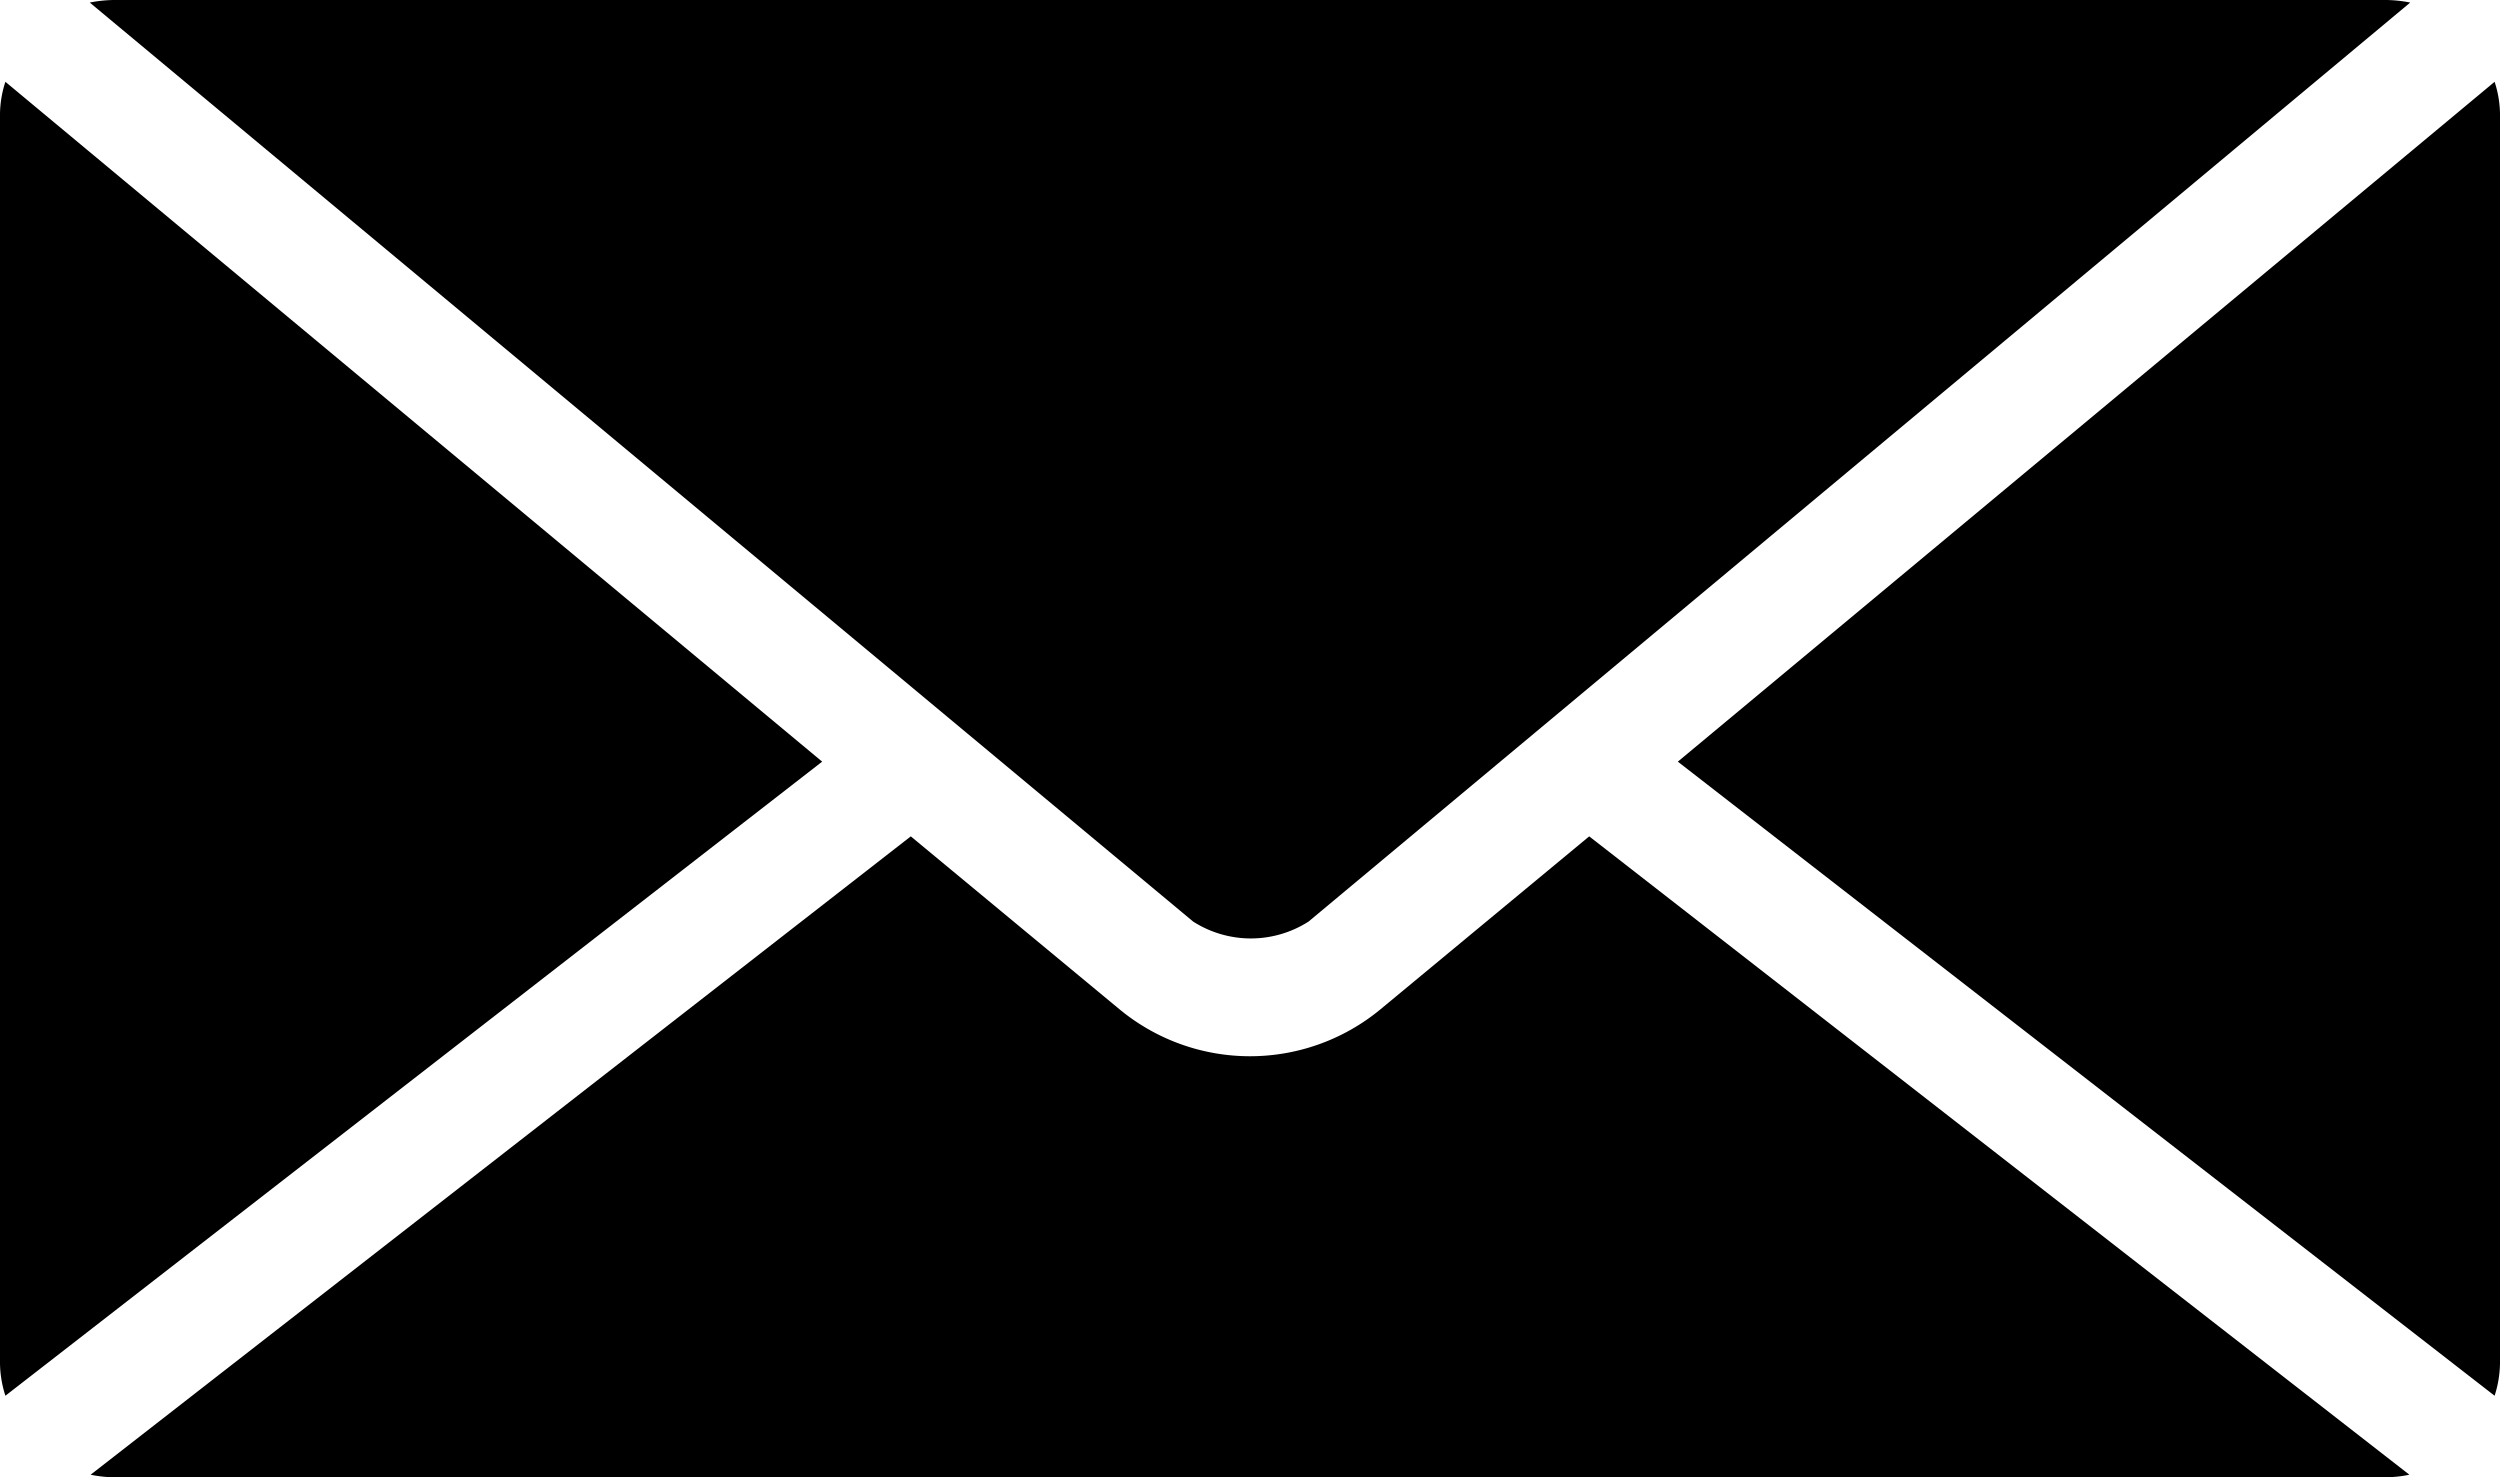 <svg xmlns="http://www.w3.org/2000/svg" viewBox="0 0 88 52" width="88px" height="52px"><path d="M4,0a4.6,4.6,0,0,0-.84.09L42,32.44a3.77,3.77,0,0,0,4.06,0L84.84.09A4.6,4.6,0,0,0,84,0ZM.19,2.88A3.76,3.76,0,0,0,0,4V48a3.88,3.88,0,0,0,.19,1.13L28.94,26.81Zm87.62,0L59.06,26.81,87.81,49.13A3.88,3.88,0,0,0,88,48V4A3.76,3.76,0,0,0,87.81,2.88ZM32.06,29.44,3.19,51.91A4.27,4.27,0,0,0,4,52H84a4.27,4.27,0,0,0,.81-.09L55.94,29.44l-7.35,6.09a7.21,7.21,0,0,1-9.18,0l-7.35-6.09Z"/></svg>